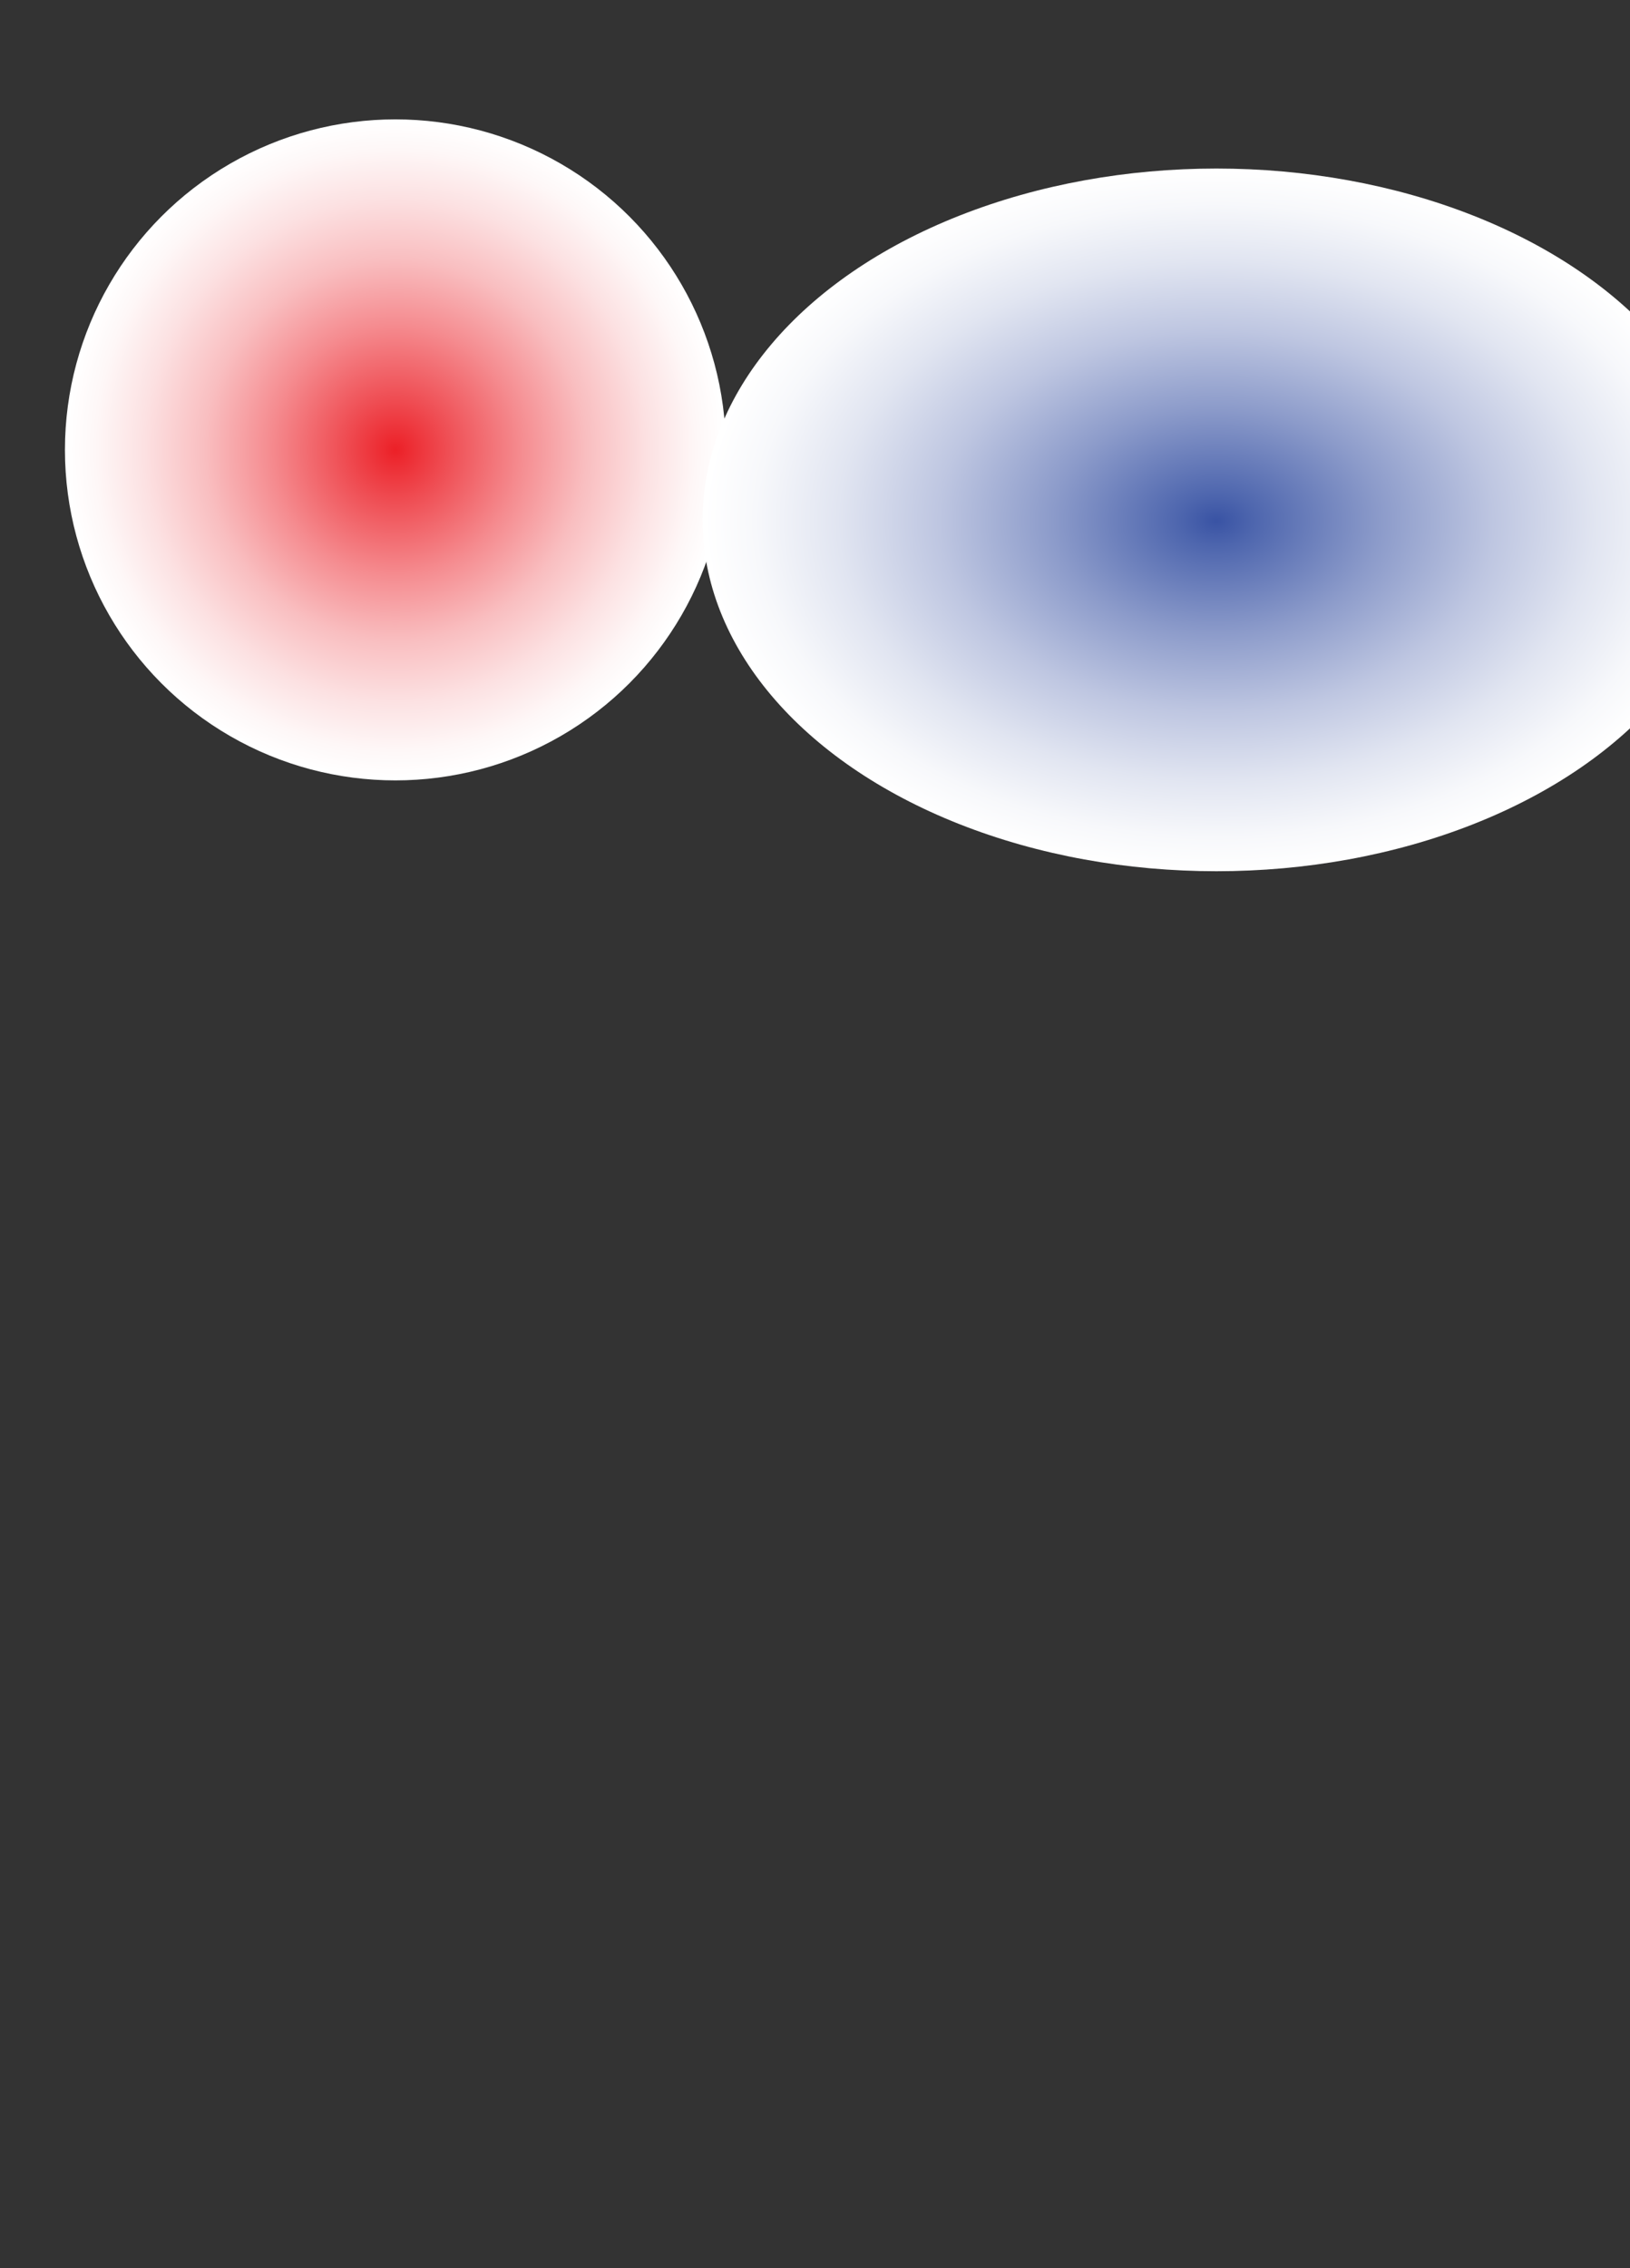 <?xml version="1.0" encoding="utf-8"?>
<!-- Generator: Adobe Illustrator 28.1.0, SVG Export Plug-In . SVG Version: 6.00 Build 0)  -->
<svg version="1.1" id="Layer_1" xmlns="http://www.w3.org/2000/svg" xmlns:xlink="http://www.w3.org/1999/xlink" x="0px" y="0px"
	 viewBox="0 0 868.6 1208.5" style="enable-background:new 0 0 868.6 1208.5;" xml:space="preserve">
<rect x="0" y="0" width="868.6" height="1208.5" fill="#333333" stroke="none"/>
<style type="text/css">
	.st0{fill:url(#SVGID_1_);}
	.st1{fill:url(#SVGID_00000173862881553751264120000000176197039227030697_);}
</style>
<radialGradient id="SVGID_1_" cx="210.7" cy="225.024" r="216.238" gradientTransform="matrix(1 0 0 -1 0 464.724)" gradientUnits="userSpaceOnUse">
	<stop  offset="0" style="stop-color:#EC2027"/>
	<stop  offset="0.13" style="stop-color:#EF4E54"/>
	<stop  offset="0.31" style="stop-color:#F58C90"/>
	<stop  offset="0.47" style="stop-color:#F9BEC0"/>
	<stop  offset="0.62" style="stop-color:#FCE1E2"/>
	<stop  offset="0.74" style="stop-color:#FEF7F7"/>
	<stop  offset="0.81" style="stop-color:#FFFFFF"/>
</radialGradient>
<circle class="st0" cx="210.7" cy="239.7" r="176.1"/>
<radialGradient id="SVGID_00000057134295342699255070000015636042932685324724_" cx="647.66" cy="215.712" r="319.641" gradientTransform="matrix(1.052 0 0 -0.723 -33.203 433.448)" gradientUnits="userSpaceOnUse">
	<stop  offset="0" style="stop-color:#3953A4"/>
	<stop  offset="6.000000e-02" style="stop-color:#4E66AE"/>
	<stop  offset="0.26" style="stop-color:#8C9BCA"/>
	<stop  offset="0.44" style="stop-color:#BEC6E1"/>
	<stop  offset="0.6" style="stop-color:#E1E5F1"/>
	<stop  offset="0.73" style="stop-color:#F7F8FB"/>
	<stop  offset="0.81" style="stop-color:#FFFFFF"/>
</radialGradient>
<ellipse style="fill:url(#SVGID_00000057134295342699255070000015636042932685324724_);" cx="648.2" cy="277" rx="273.8" ry="187.2"/>
</svg>
